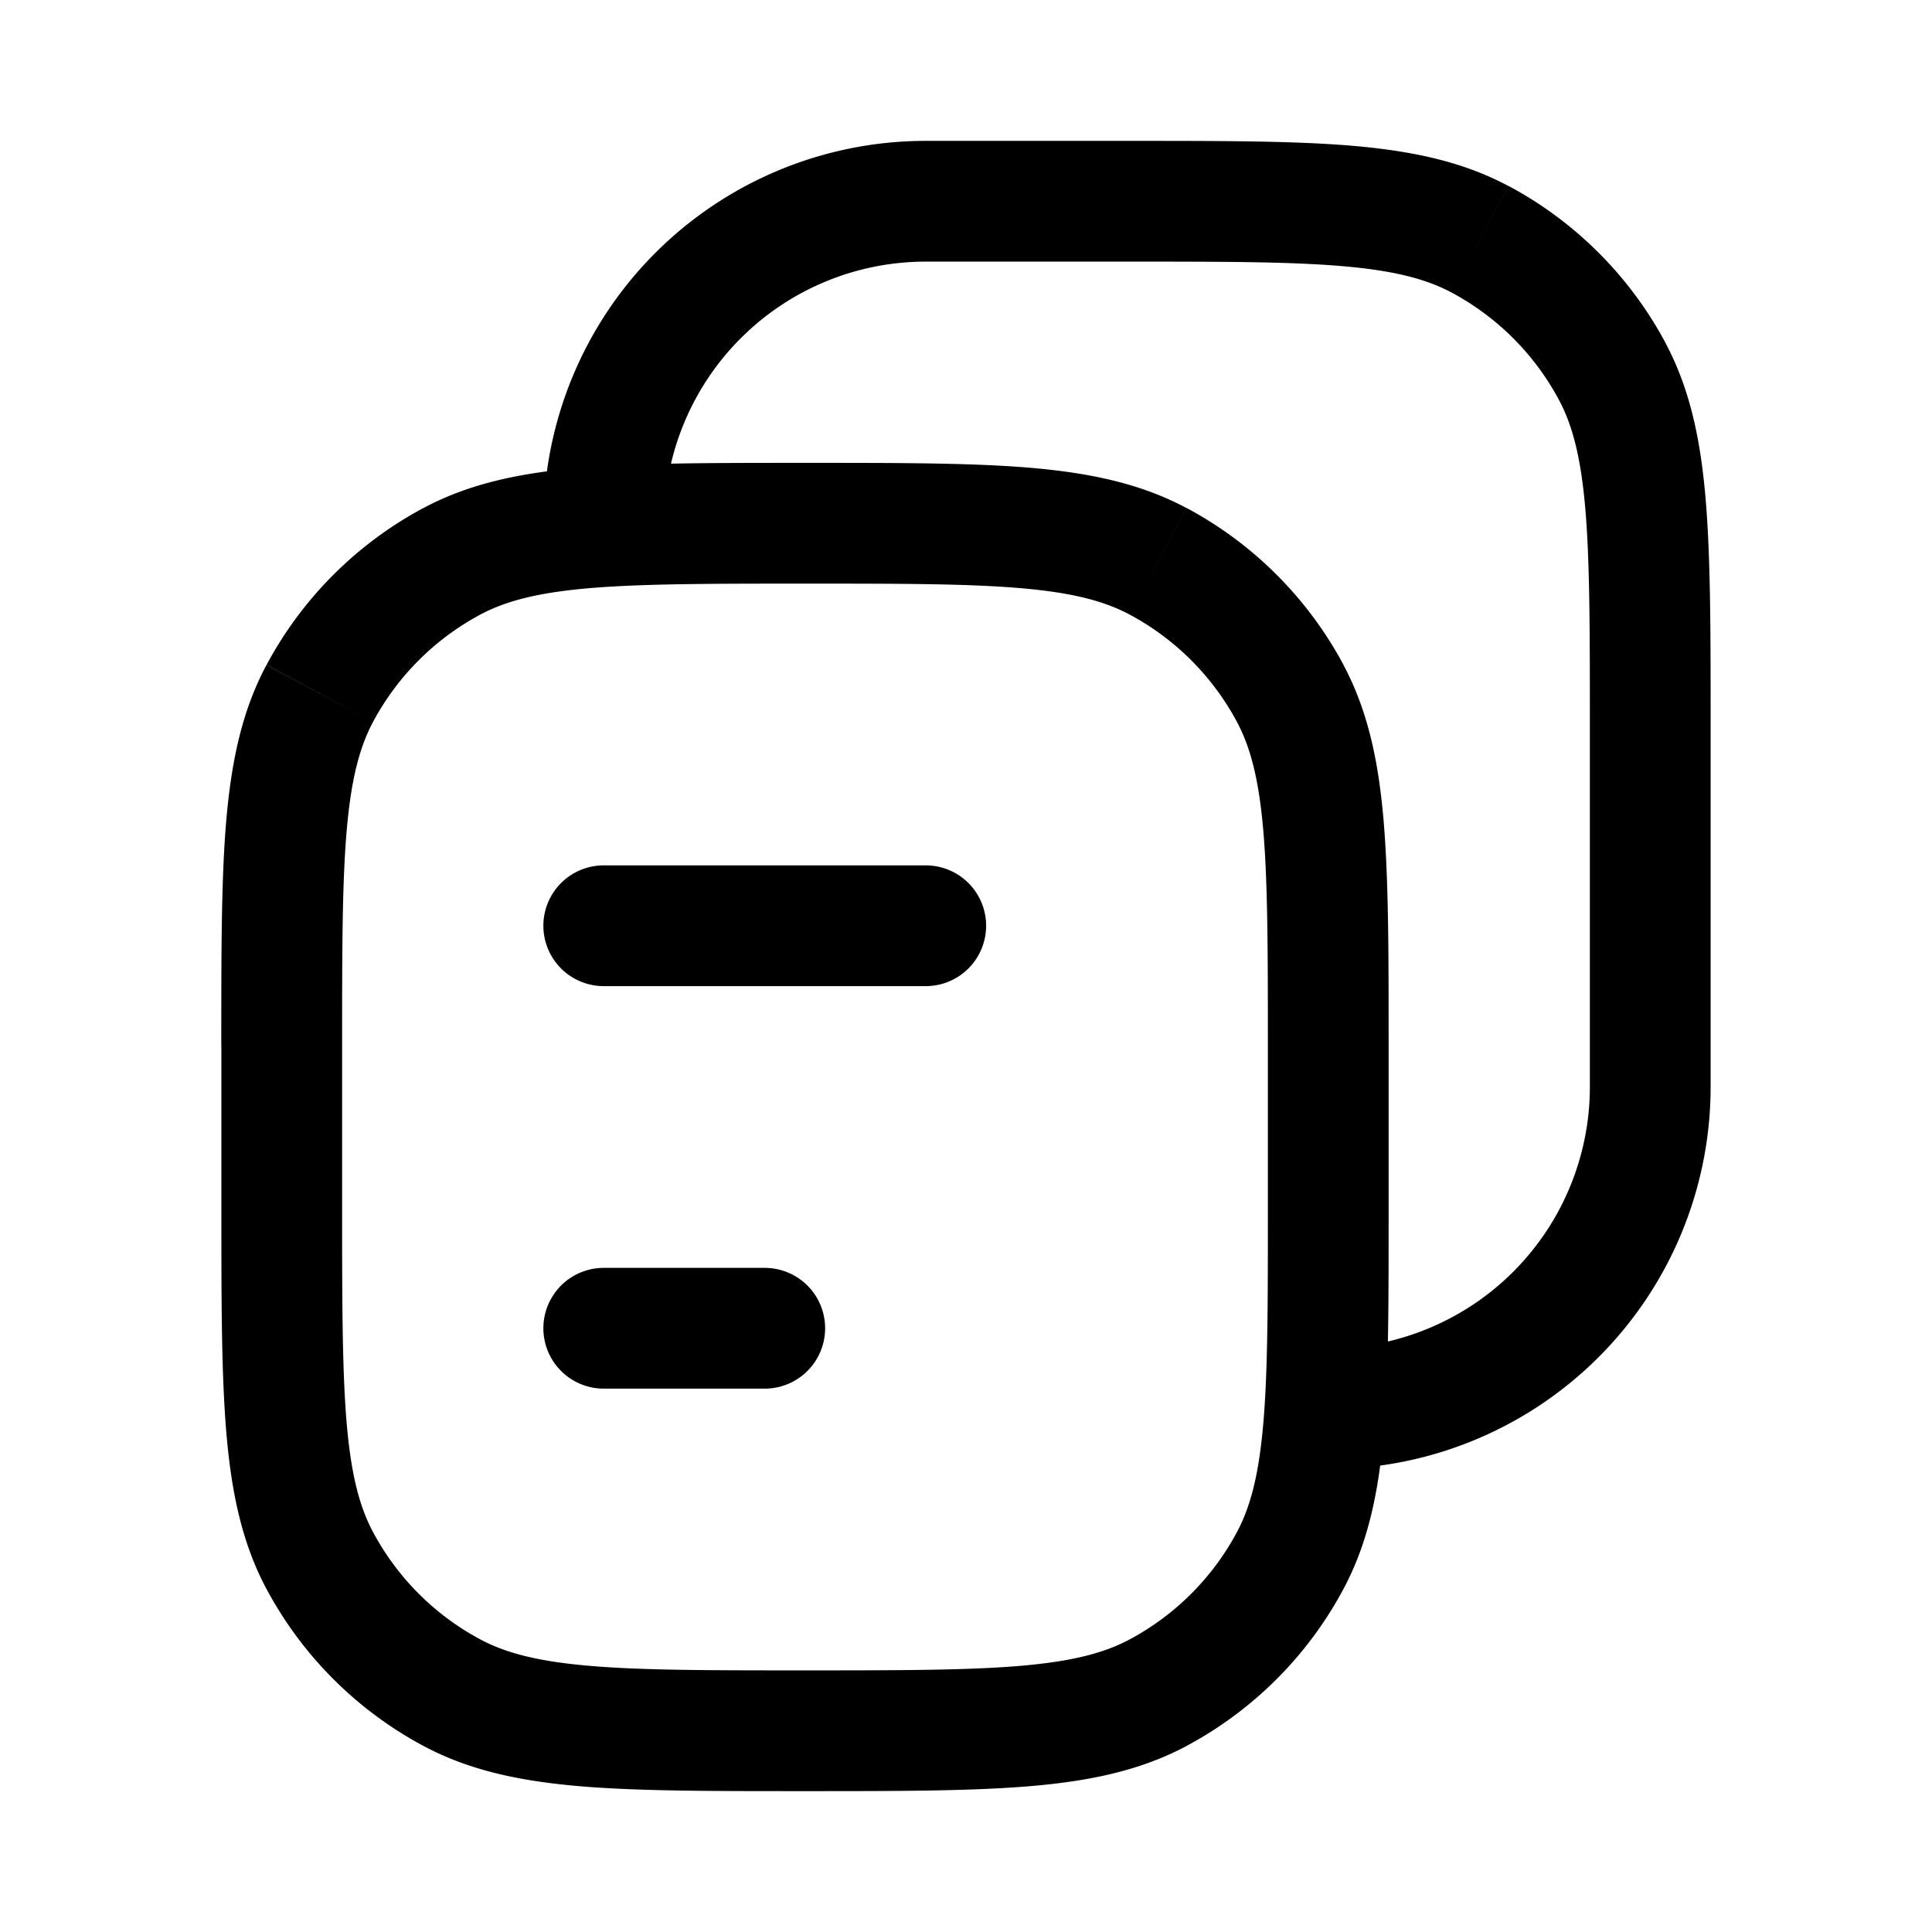<svg xmlns="http://www.w3.org/2000/svg" width="24" height="24" fill="none">
    <path fill="currentColor" d="M7.5 10.75a.75.75 0 0 0 0 1.5zm4 1.5a.75.75 0 0 0 0-1.5zm-4 3.5a.75.75 0 0 0 0 1.5zm2 1.5a.75.75 0 0 0 0-1.5zM20.028 4.614l-.662.354zm-1.642-1.642-.354.662zM5.614 21.028l.354-.662zm-1.642-1.642-.661.353zm12.056 0 .661.353zm0-10.772.661-.353zm-1.642-1.642-.354.662zM3.972 8.614l-.661-.353zm1.642-1.642.354.662zM15.75 13v2h1.5v-2zm-11.5 2v-2h-1.5v2zm3.25-2.75h4v-1.5h-4zm0 5h2v-1.5h-2zm13.75-3.75V9h-1.5v4.5zM14 1.75h-2.5v1.5H14zm-2.5 0A4.75 4.75 0 0 0 6.75 6.5h1.5a3.25 3.25 0 0 1 3.25-3.25zM21.25 9c0-1.154 0-2.067-.062-2.8-.063-.743-.195-1.37-.499-1.94l-1.323.708c.168.315.273.713.328 1.359.055.655.056 1.493.056 2.673zM14 3.25c1.18 0 2.018 0 2.673.056.646.055 1.044.16 1.359.328l.707-1.323c-.569-.304-1.196-.436-1.939-.5-.733-.062-1.646-.061-2.8-.061zm6.69 1.01a4.75 4.75 0 0 0-1.95-1.95l-.708 1.324a3.25 3.25 0 0 1 1.334 1.334zm-.94 9.24a3.25 3.25 0 0 1-3.25 3.25v1.5a4.75 4.75 0 0 0 4.75-4.75zM10 20.75c-1.18 0-2.018 0-2.673-.056-.646-.055-1.044-.16-1.359-.328l-.707 1.323c.569.304 1.196.436 1.939.5.733.062 1.646.061 2.8.061zM2.75 15c0 1.154 0 2.067.062 2.8.063.743.195 1.37.499 1.94l1.323-.708c-.168-.315-.273-.713-.328-1.359-.055-.655-.056-1.493-.056-2.673zm3.218 5.366a3.25 3.25 0 0 1-1.334-1.334l-1.323.707a4.75 4.75 0 0 0 1.95 1.95zM15.75 15c0 1.18 0 2.018-.056 2.673-.055.646-.16 1.044-.328 1.359l1.323.707c.304-.569.436-1.196.5-1.939.062-.733.061-1.646.061-2.8zM10 22.25c1.154 0 2.067 0 2.8-.062.743-.063 1.37-.195 1.94-.499l-.708-1.323c-.315.168-.713.273-1.359.328-.655.055-1.493.056-2.673.056zm5.366-3.218a3.25 3.25 0 0 1-1.334 1.334l.707 1.323a4.749 4.749 0 0 0 1.95-1.95zM17.25 13c0-1.154 0-2.067-.062-2.8-.063-.743-.195-1.37-.499-1.94l-1.323.708c.168.315.273.713.328 1.359.055.655.056 1.493.056 2.673zM10 7.25c1.18 0 2.018 0 2.673.056.646.055 1.044.16 1.359.328l.707-1.323c-.569-.304-1.196-.436-1.939-.5-.733-.062-1.646-.061-2.8-.061zm6.69 1.01a4.75 4.75 0 0 0-1.95-1.95l-.708 1.324a3.25 3.25 0 0 1 1.334 1.334zM4.25 13c0-1.18 0-2.018.056-2.673.055-.646.16-1.044.328-1.359L3.31 8.261c-.304.569-.436 1.196-.5 1.939-.062.733-.061 1.646-.061 2.8zM10 5.75c-1.154 0-2.067 0-2.8.062-.743.063-1.37.195-1.94.499l.708 1.323c.315-.168.713-.273 1.359-.328C7.982 7.251 8.82 7.25 10 7.25zM4.634 8.968a3.25 3.25 0 0 1 1.334-1.334L5.261 6.31a4.75 4.75 0 0 0-1.95 1.95z"/>
</svg>